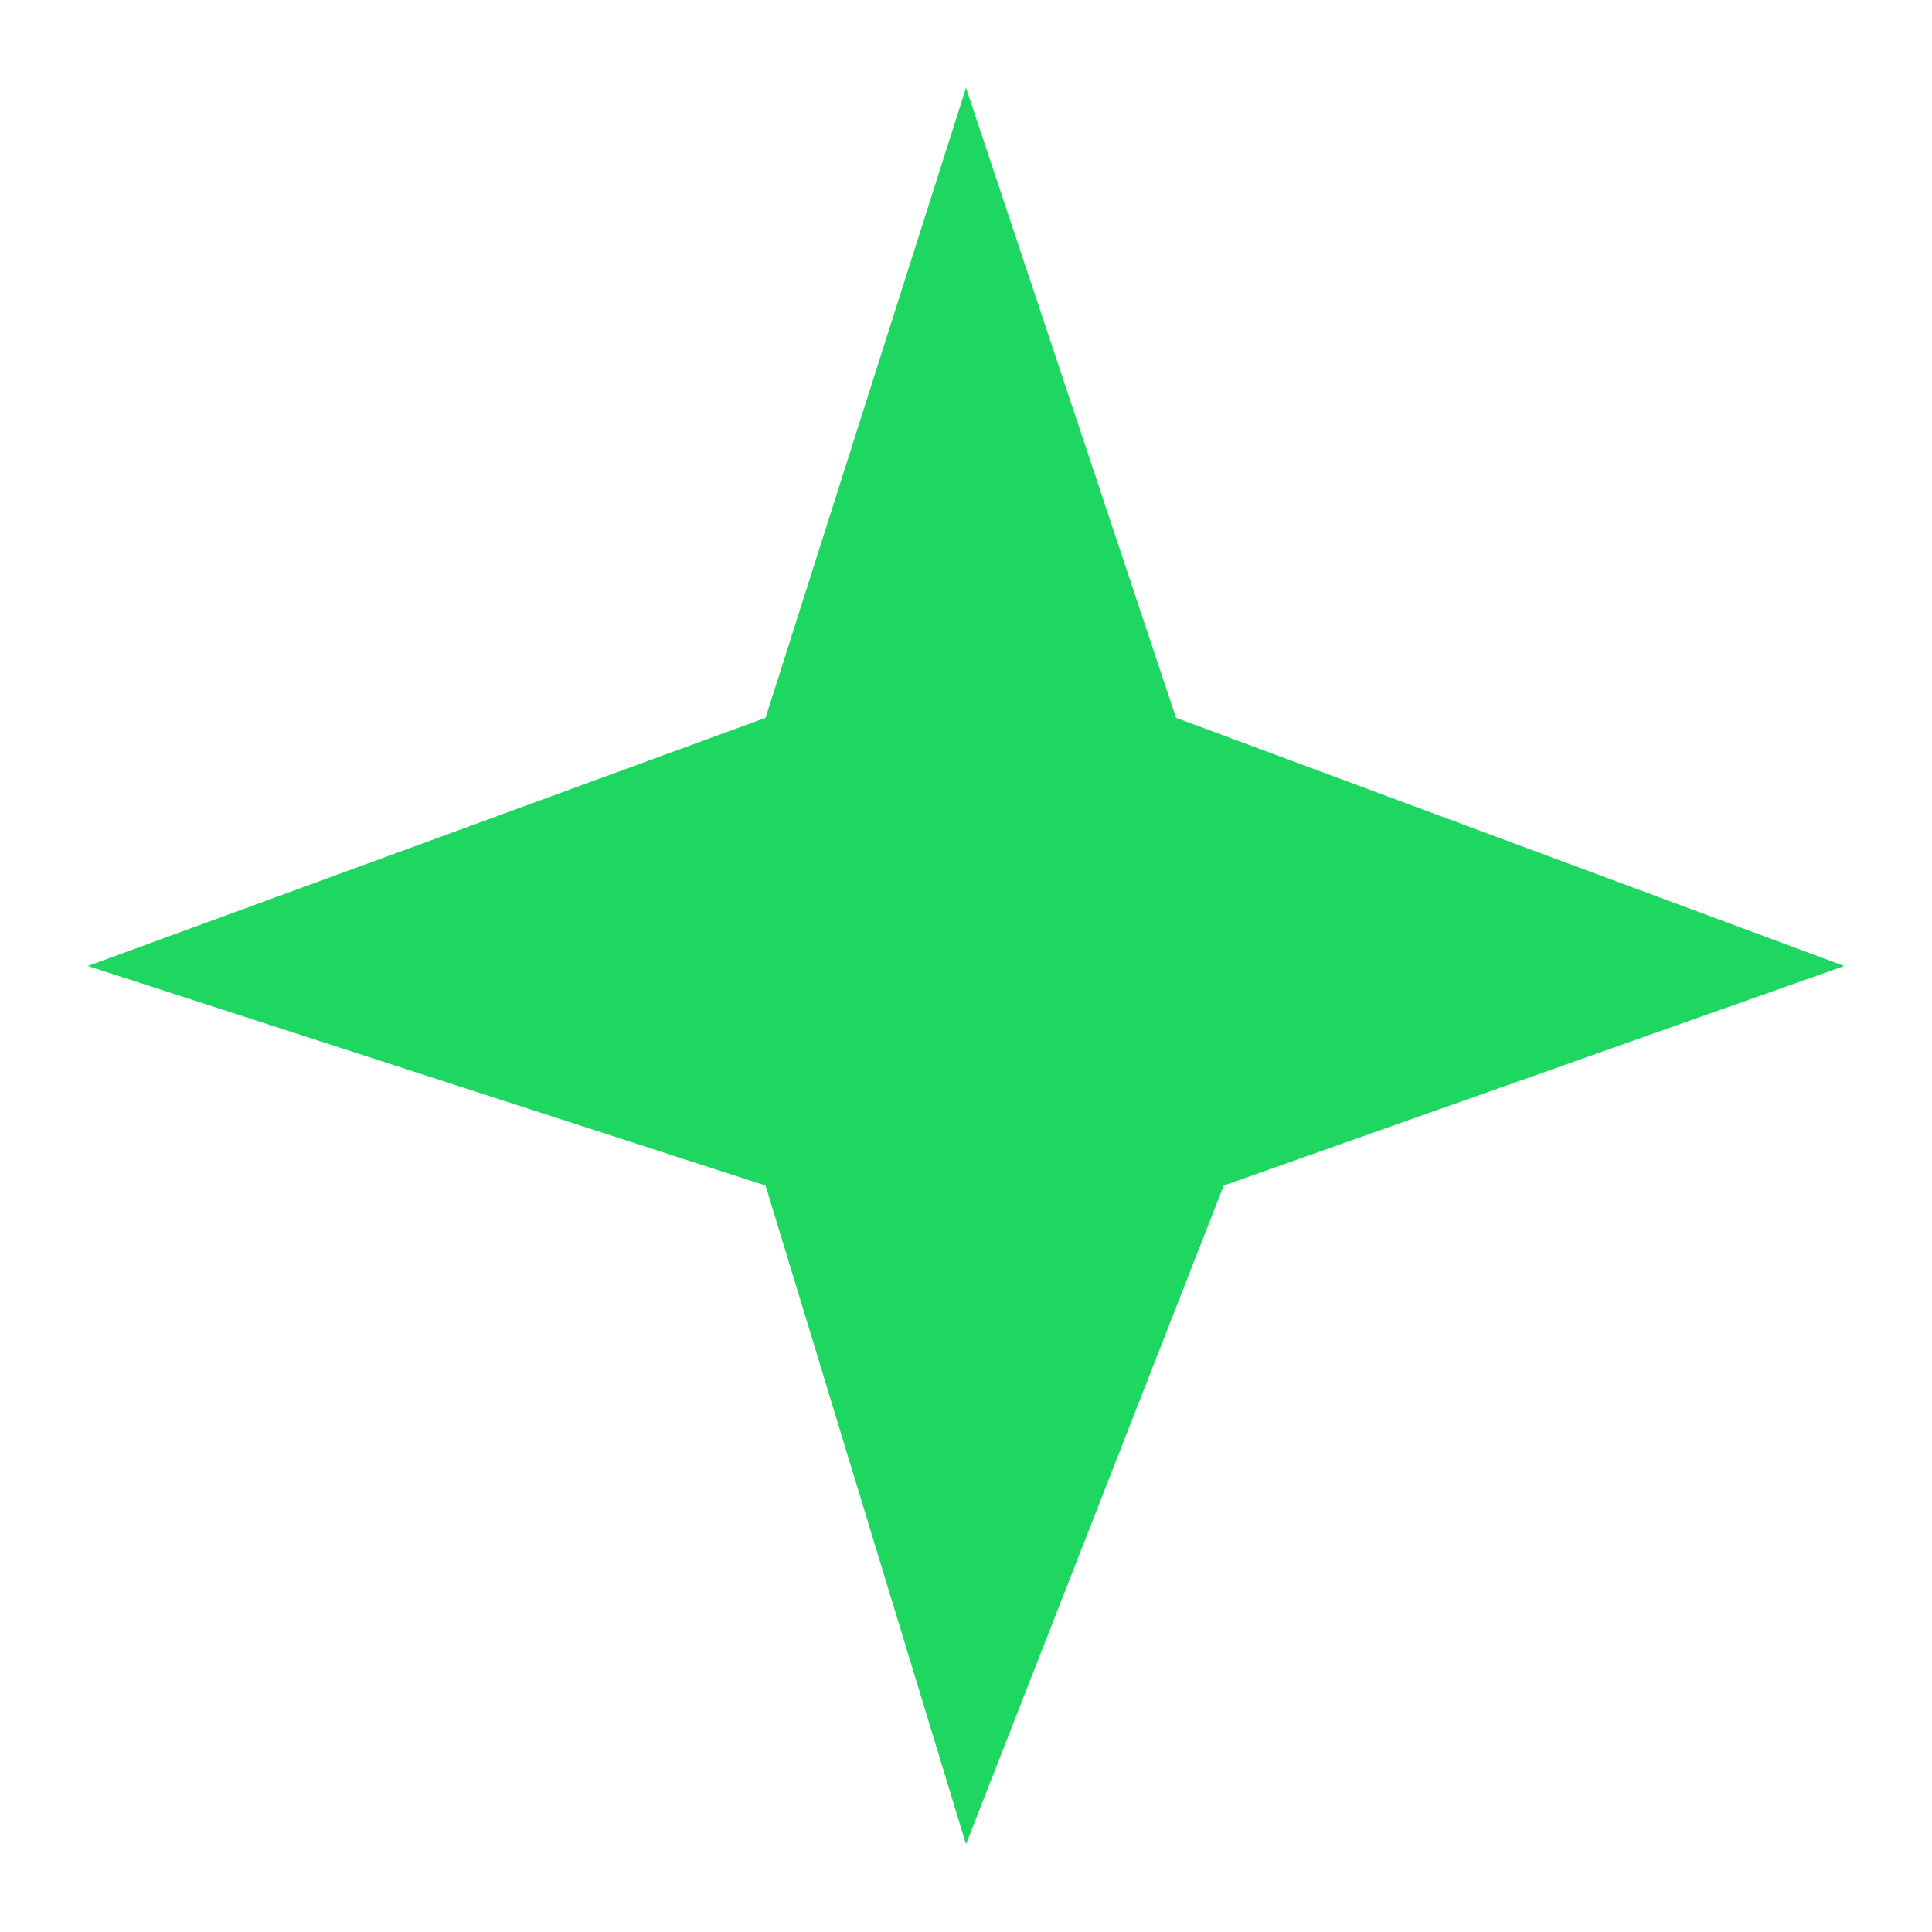 <svg width="44" height="44" viewBox="0 0 44 44" fill="none" xmlns="http://www.w3.org/2000/svg">
<g filter="url(#filter0_f_110_18378)">
<path d="M17.435 16.348L2 22L17.435 27L22 42L27.87 27L42 22L26.783 16.348L22 2L17.435 16.348Z" fill="#1ED760"/>
</g>
<defs>
<filter id="filter0_f_110_18378" x="0.3" y="0.3" width="43.4" height="43.4" filterUnits="userSpaceOnUse" color-interpolation-filters="sRGB">
<feFlood flood-opacity="0" result="BackgroundImageFix"/>
<feBlend mode="normal" in="SourceGraphic" in2="BackgroundImageFix" result="shape"/>
<feGaussianBlur stdDeviation="0.85" result="effect1_foregroundBlur_110_18378"/>
</filter>
</defs>
</svg>

